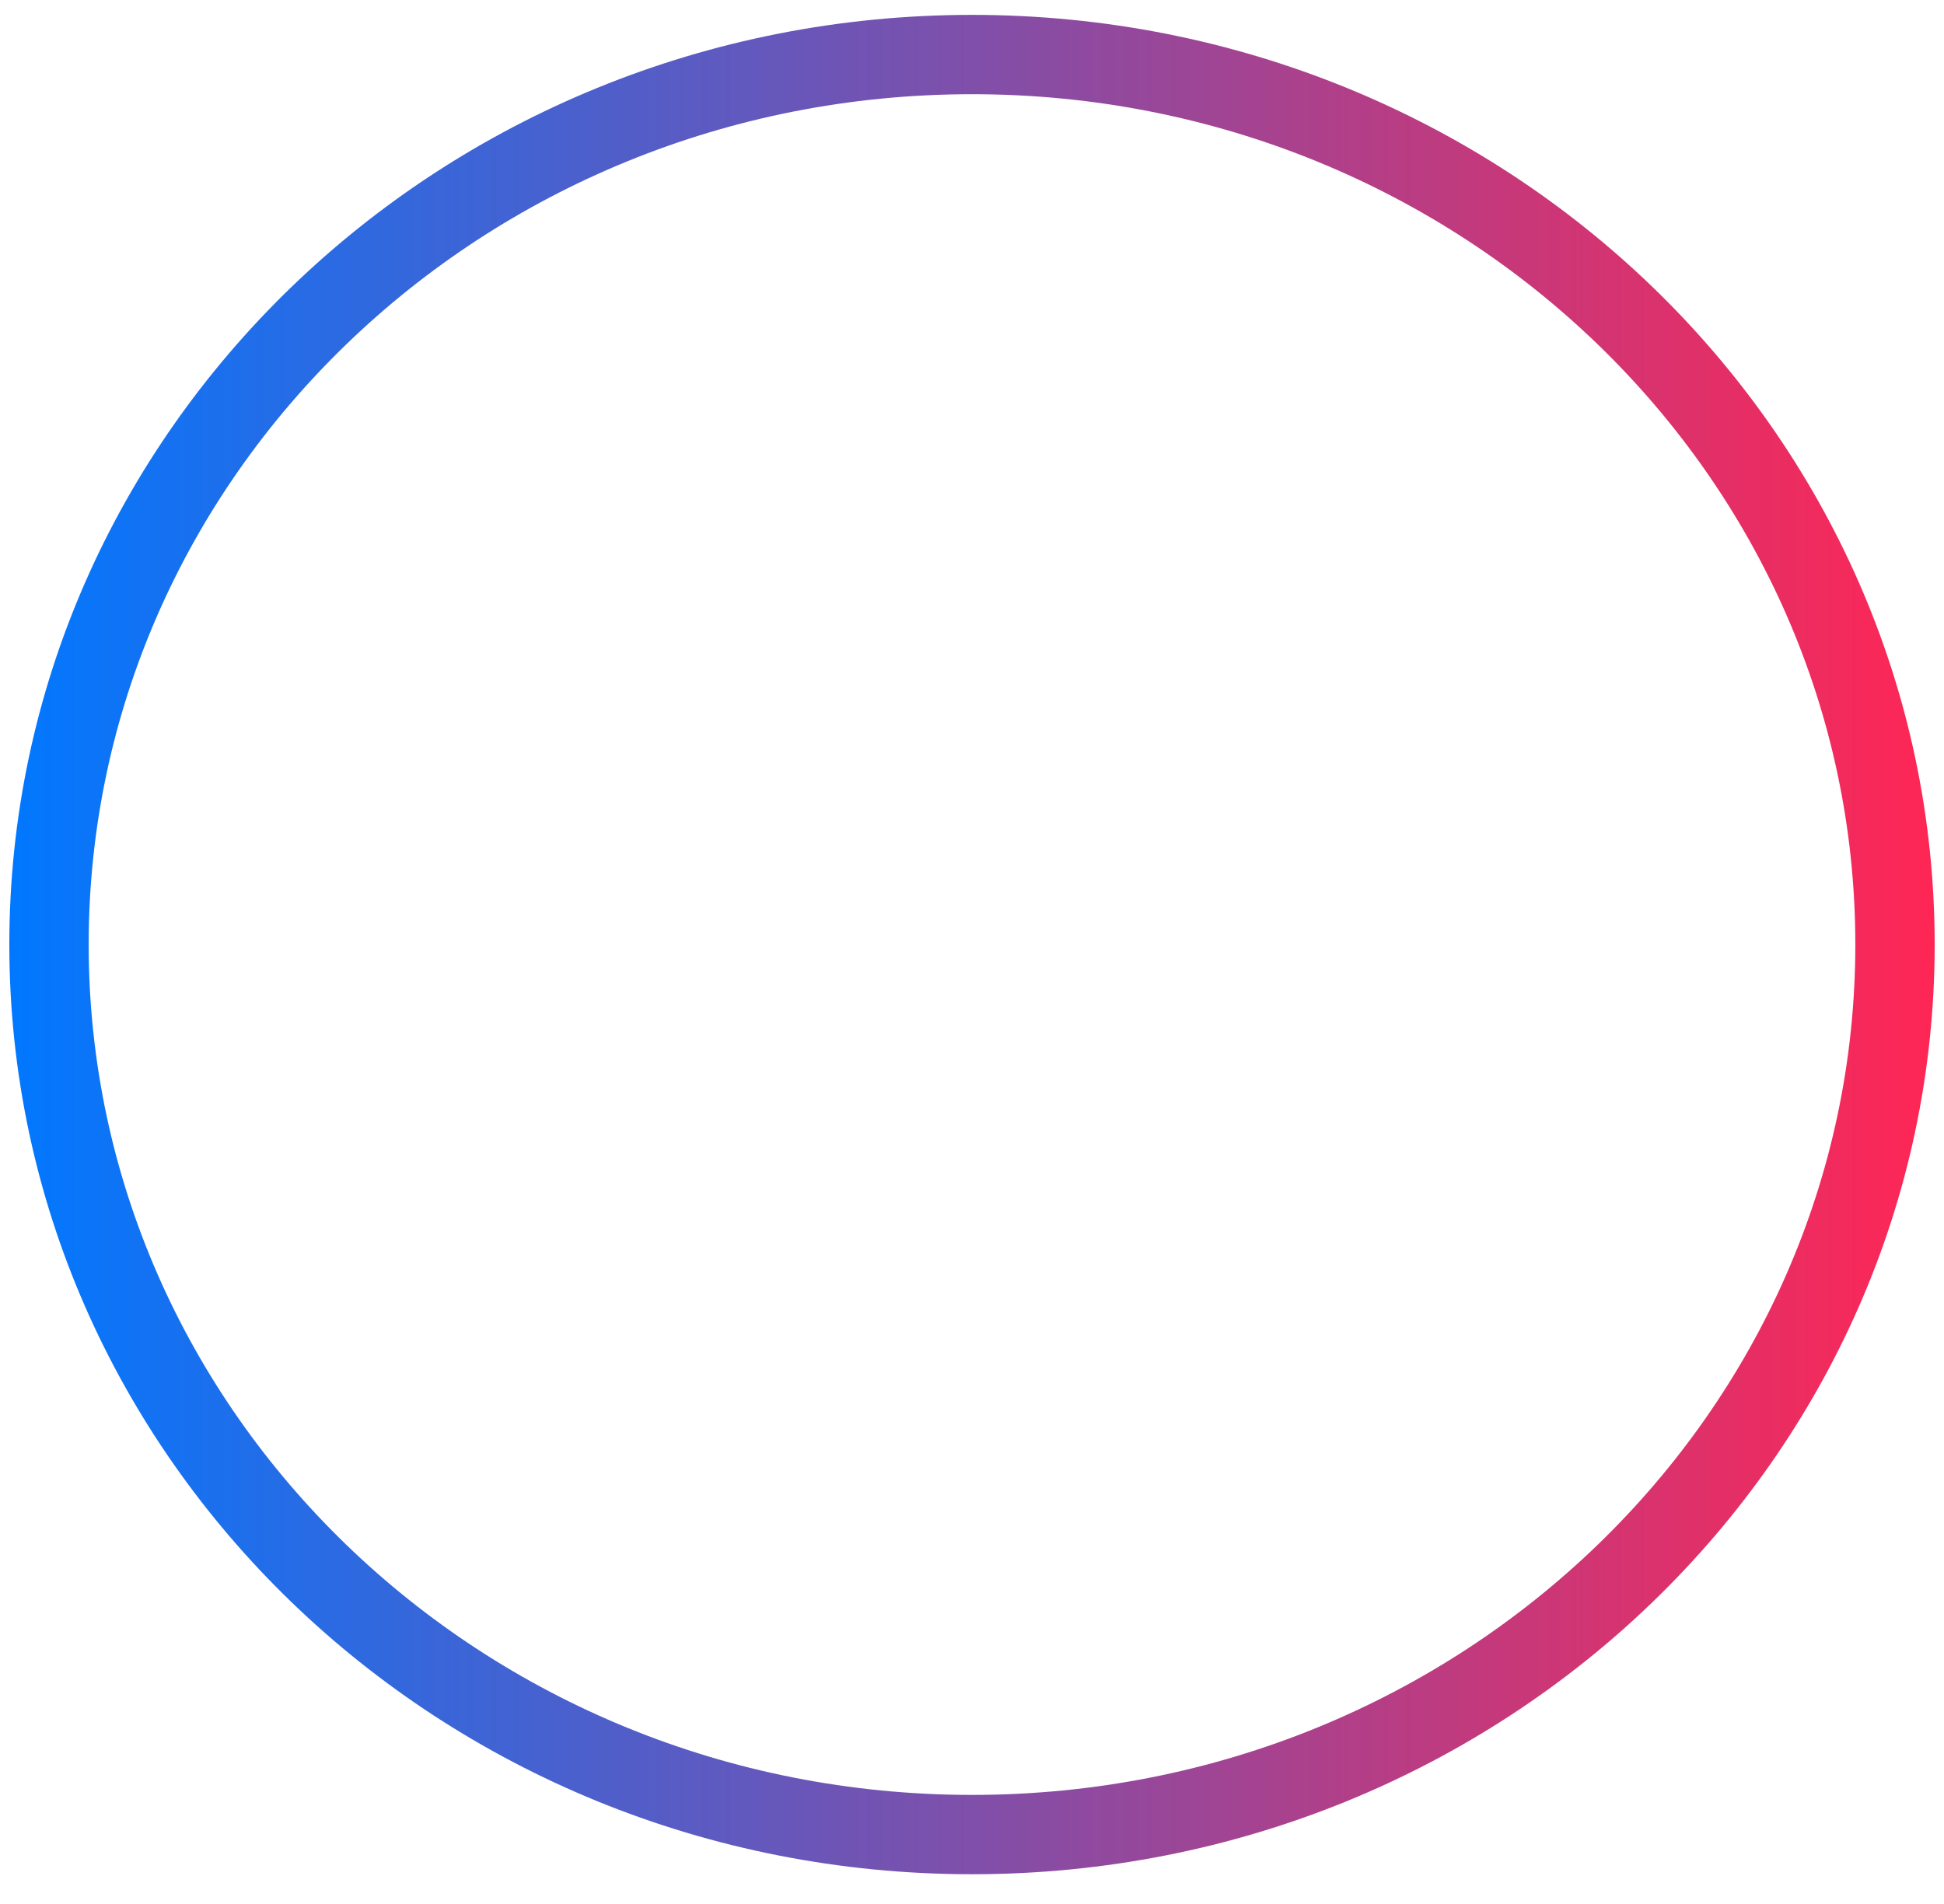 <svg width="49" height="48" viewBox="0 0 49 48" fill="none" xmlns="http://www.w3.org/2000/svg">
<path id="Avatar Detail" d="M47.765 23.812C47.765 36.172 37.382 46.25 24.5 46.25C11.618 46.25 1.235 36.172 1.235 23.812C1.235 11.453 11.618 1.375 24.5 1.375C37.382 1.375 47.765 11.453 47.765 23.812Z" stroke="url(#paint0_linear_13_8992)" stroke-width="2"/>
<defs>
<linearGradient id="paint0_linear_13_8992" x1="0.235" y1="22.911" x2="48.765" y2="22.911" gradientUnits="userSpaceOnUse">
<stop stop-color="#FFC700"/>
<stop offset="0" stop-color="#0078FF"/>
<stop offset="1" stop-color="#FF2654"/>
</linearGradient>
</defs>
</svg>
